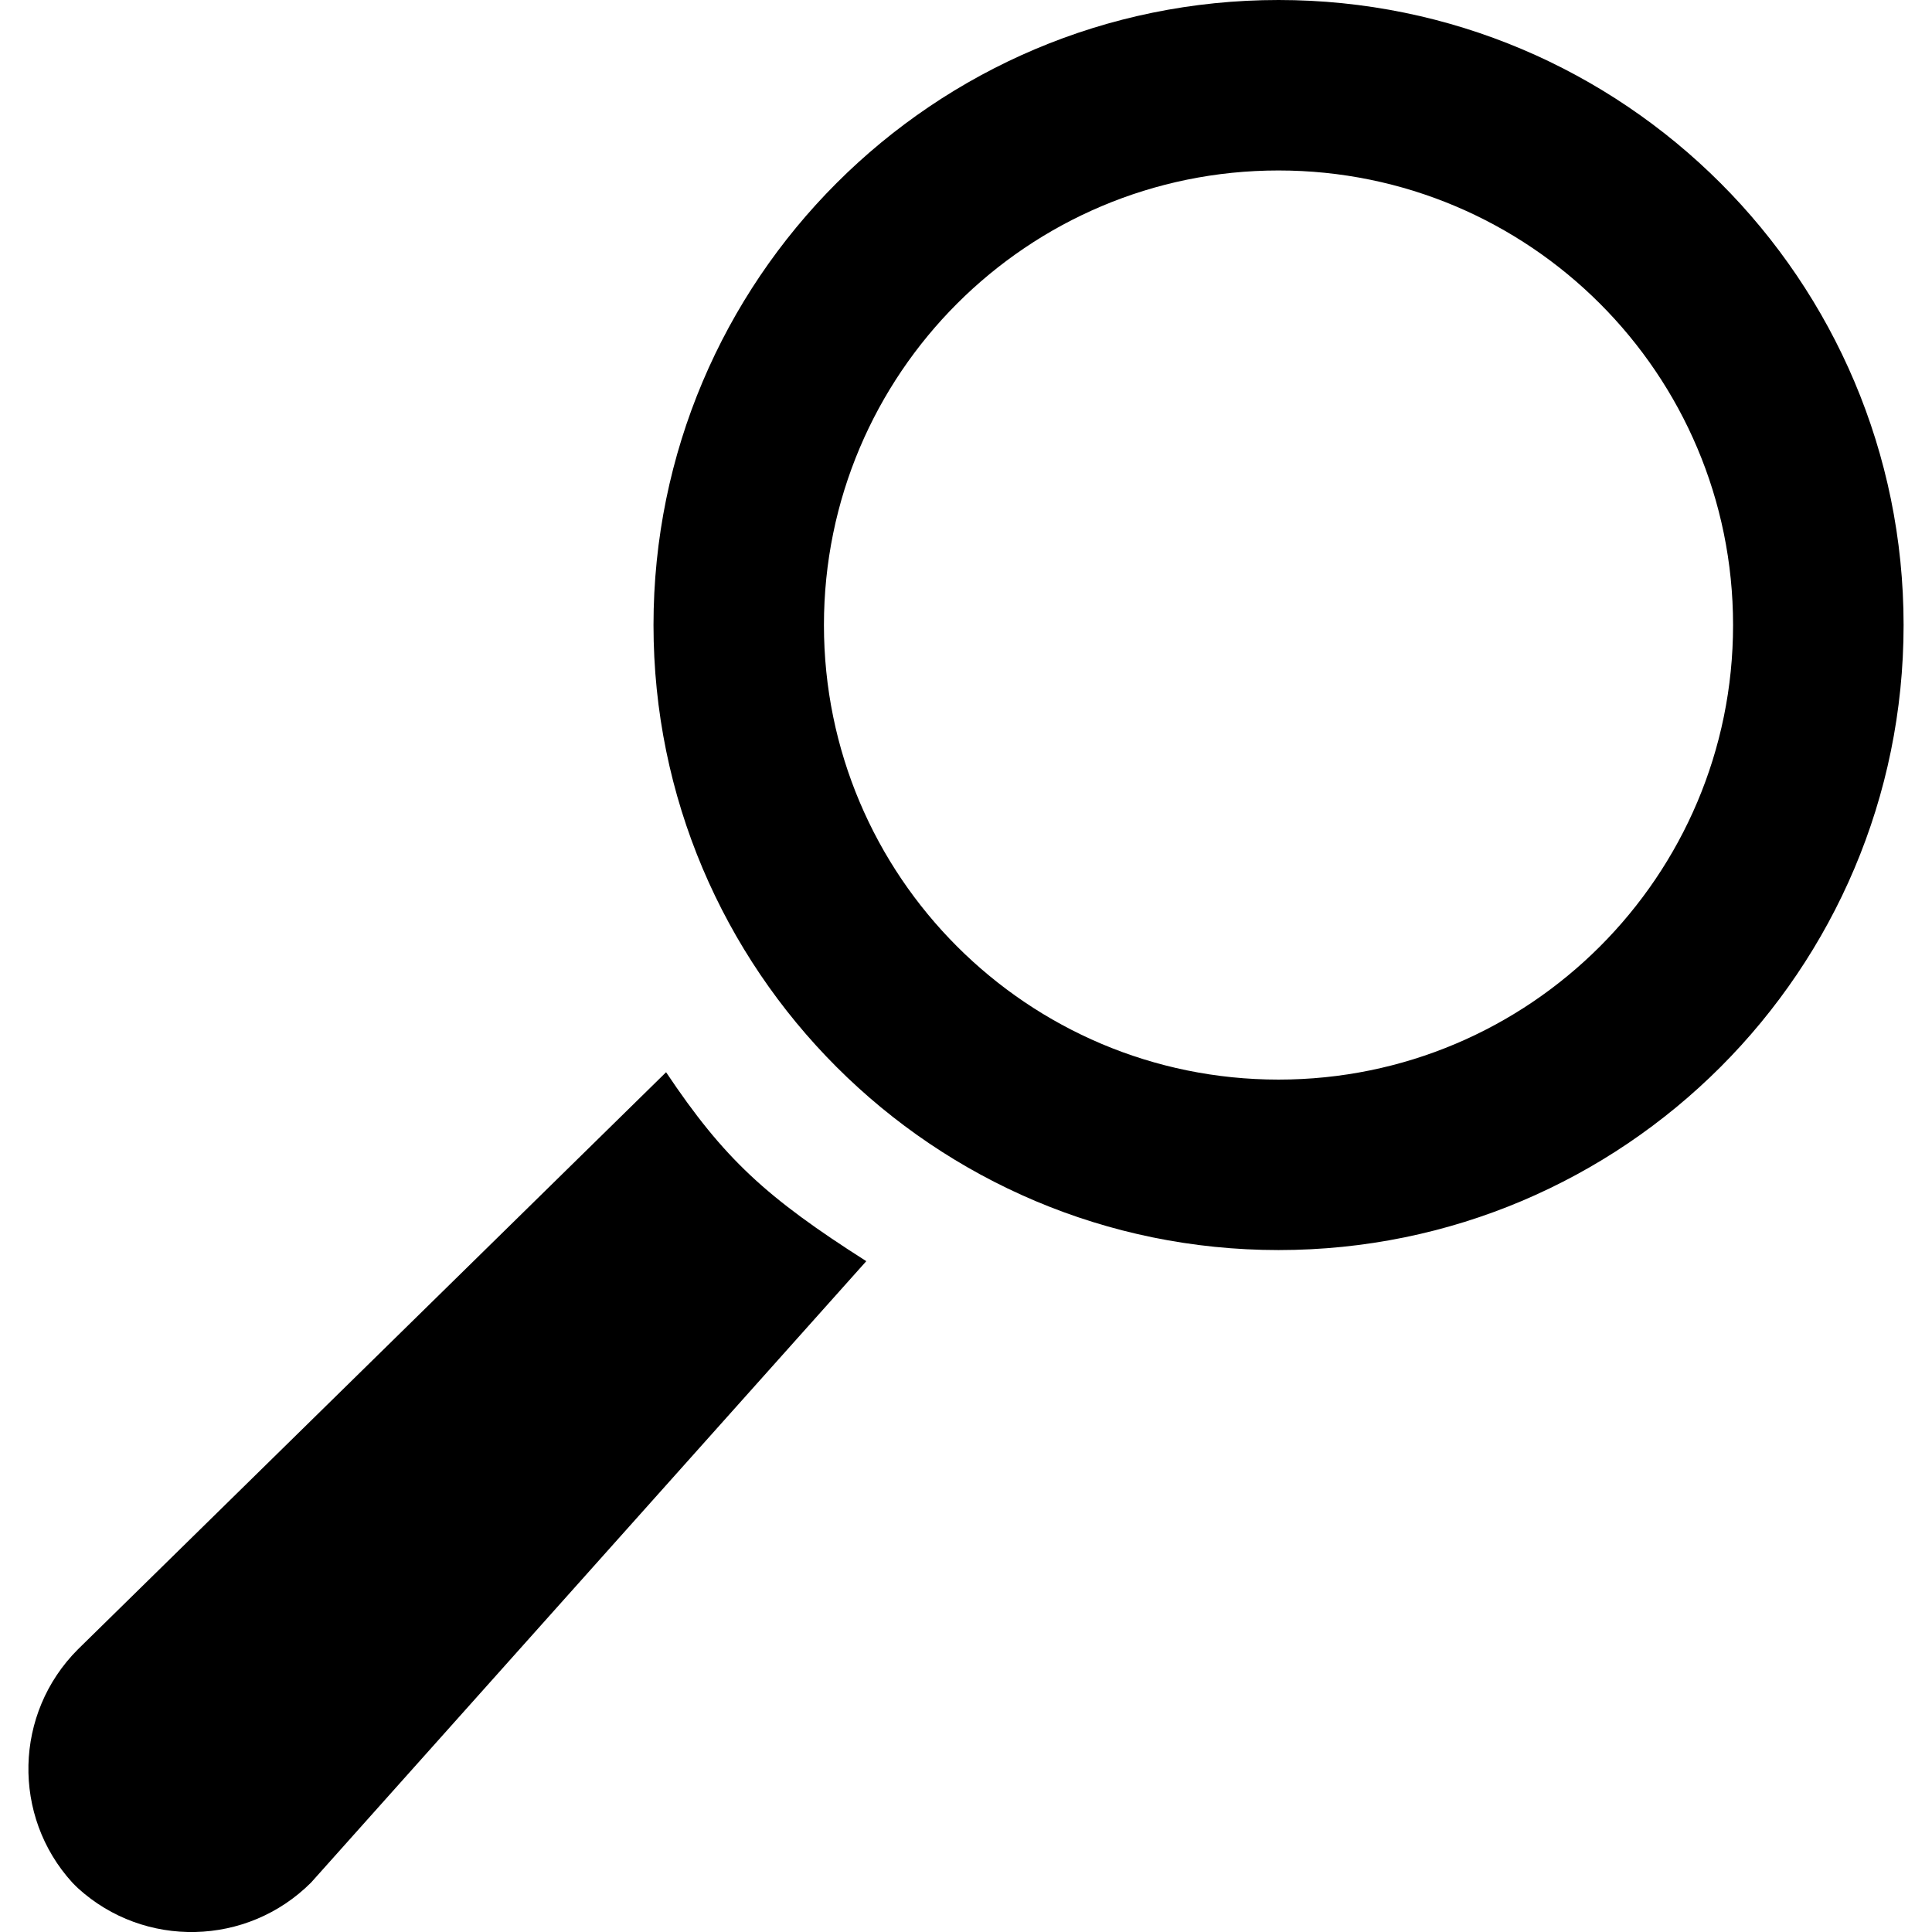 <?xml version="1.0" encoding="utf-8"?>
<!-- Generator: Adobe Illustrator 14.0.0, SVG Export Plug-In . SVG Version: 6.00 Build 43363)  -->
<!DOCTYPE svg PUBLIC "-//W3C//DTD SVG 1.1//EN" "http://www.w3.org/Graphics/SVG/1.1/DTD/svg11.dtd">
<svg version="1.1" id="Capa_1" xmlns="http://www.w3.org/2000/svg" xmlns:xlink="http://www.w3.org/1999/xlink" x="0px" y="0px"
	 width="64px" height="64px" viewBox="0 0 64 64" enable-background="new 0 0 64 64" xml:space="preserve">
<path id="search" d="M27.294,20.706c0-8.318,6.742-15.059,15.058-15.059c8.317,0,15.058,6.742,15.058,15.059
	c0,8.316-6.741,15.057-15.058,15.057S27.294,29.021,27.294,20.706z M21.648,20.706c0,11.435,9.27,20.704,20.706,20.704
	c11.435,0,20.705-9.27,20.705-20.704C63.059,9.27,53.787,0,42.353,0S21.648,9.27,21.648,20.706z M2.583,54.635
	c-2.123,2.122-2.189,5.528-0.19,7.725l0.093,0.095l0.097,0.094c2.193,1.999,5.602,1.933,7.723-0.188l18.391-20.583
	c-3.323-2.115-4.716-3.397-6.632-6.259L2.583,54.635z"/>
</svg>
